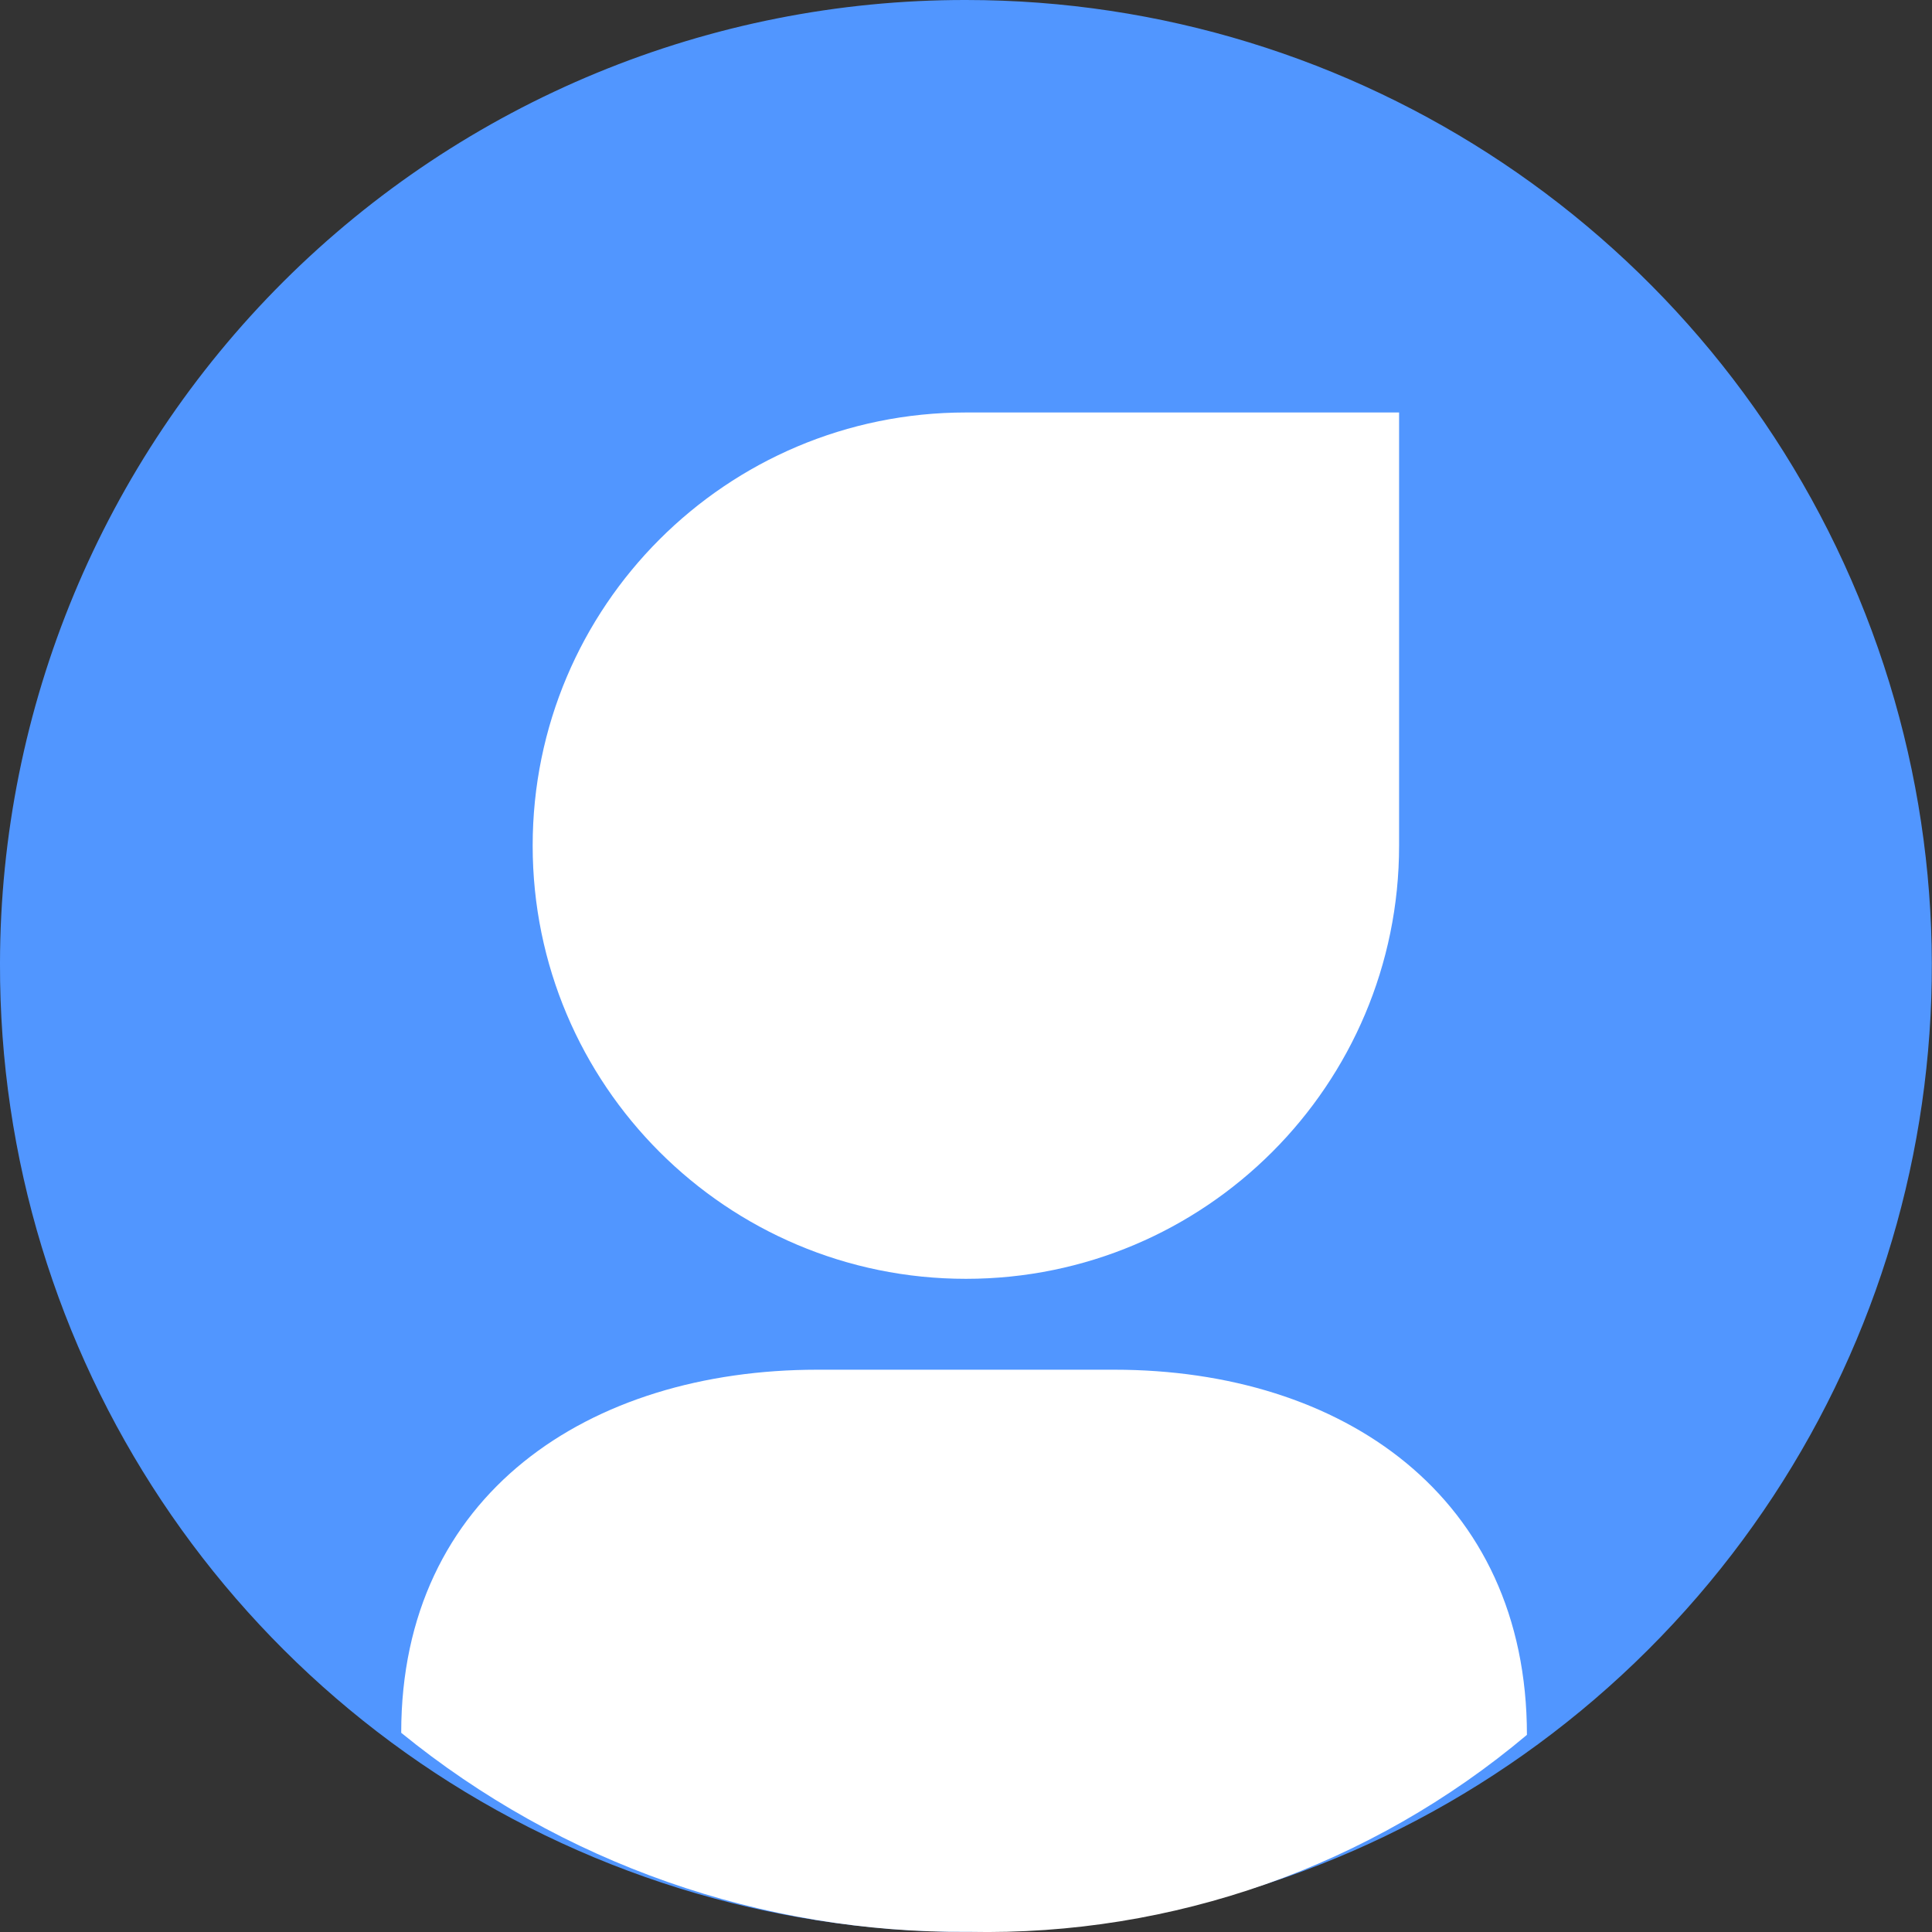<?xml version="1.0" encoding="UTF-8"?>
<svg width="24px" height="24px" viewBox="0 0 24 24" version="1.1" xmlns="http://www.w3.org/2000/svg" xmlns:xlink="http://www.w3.org/1999/xlink">
    <rect x="0" y="0" width="24" height="24" fill="#333333" stroke="none"/>
    <title>默认头像 (7)</title>
    <g id="AntDesign-Pro-4.0" stroke="none" stroke-width="1" fill="none" fill-rule="evenodd">
        <g id="2.通知/2.消息为空" transform="translate(-1145, -7)" fill-rule="nonzero">
            <g id="默认头像-(7)" transform="translate(1145, 7)">
                <path d="M7.385,23.075 C11.868,24.942 17.034,23.924 20.472,20.495 C23.91,17.065 24.943,11.902 23.087,7.415 C21.232,2.927 16.855,-1.8631224e-05 11.999,-1.8631224e-05 C8.821,-0.004 5.771,1.254 3.521,3.498 C1.271,5.743 0.004,8.789 -8.80360416e-05,11.967 C-0.013,16.823 2.902,21.208 7.385,23.075 Z" id="路径" fill="#5196FF"></path>
                <polygon id="路径" fill="#F4BAC2" points="11.614 10.069 12.383 10.069 12.383 12.375 11.614 12.375"></polygon>
                <path d="M11.999,5.124 C9.027,5.124 6.617,7.533 6.617,10.505 C6.617,13.477 9.027,15.886 11.999,15.886 C14.971,15.886 17.38,13.477 17.38,10.505 L17.38,5.124 L11.999,5.124 Z" id="路径" fill="#FFFFFF"></path>
                <path d="M4.984,21.523 C4.984,18.564 7.317,17.015 10.155,17.015 L13.84,17.015 C16.678,17.015 18.968,18.592 18.968,21.551 C17.031,23.182 14.567,24.051 12.036,23.998 C9.467,24.021 6.972,23.146 4.981,21.523 L4.984,21.523 Z" id="路径" fill="#FFFFFF"></path>
            </g>
        </g>
    </g>
</svg>